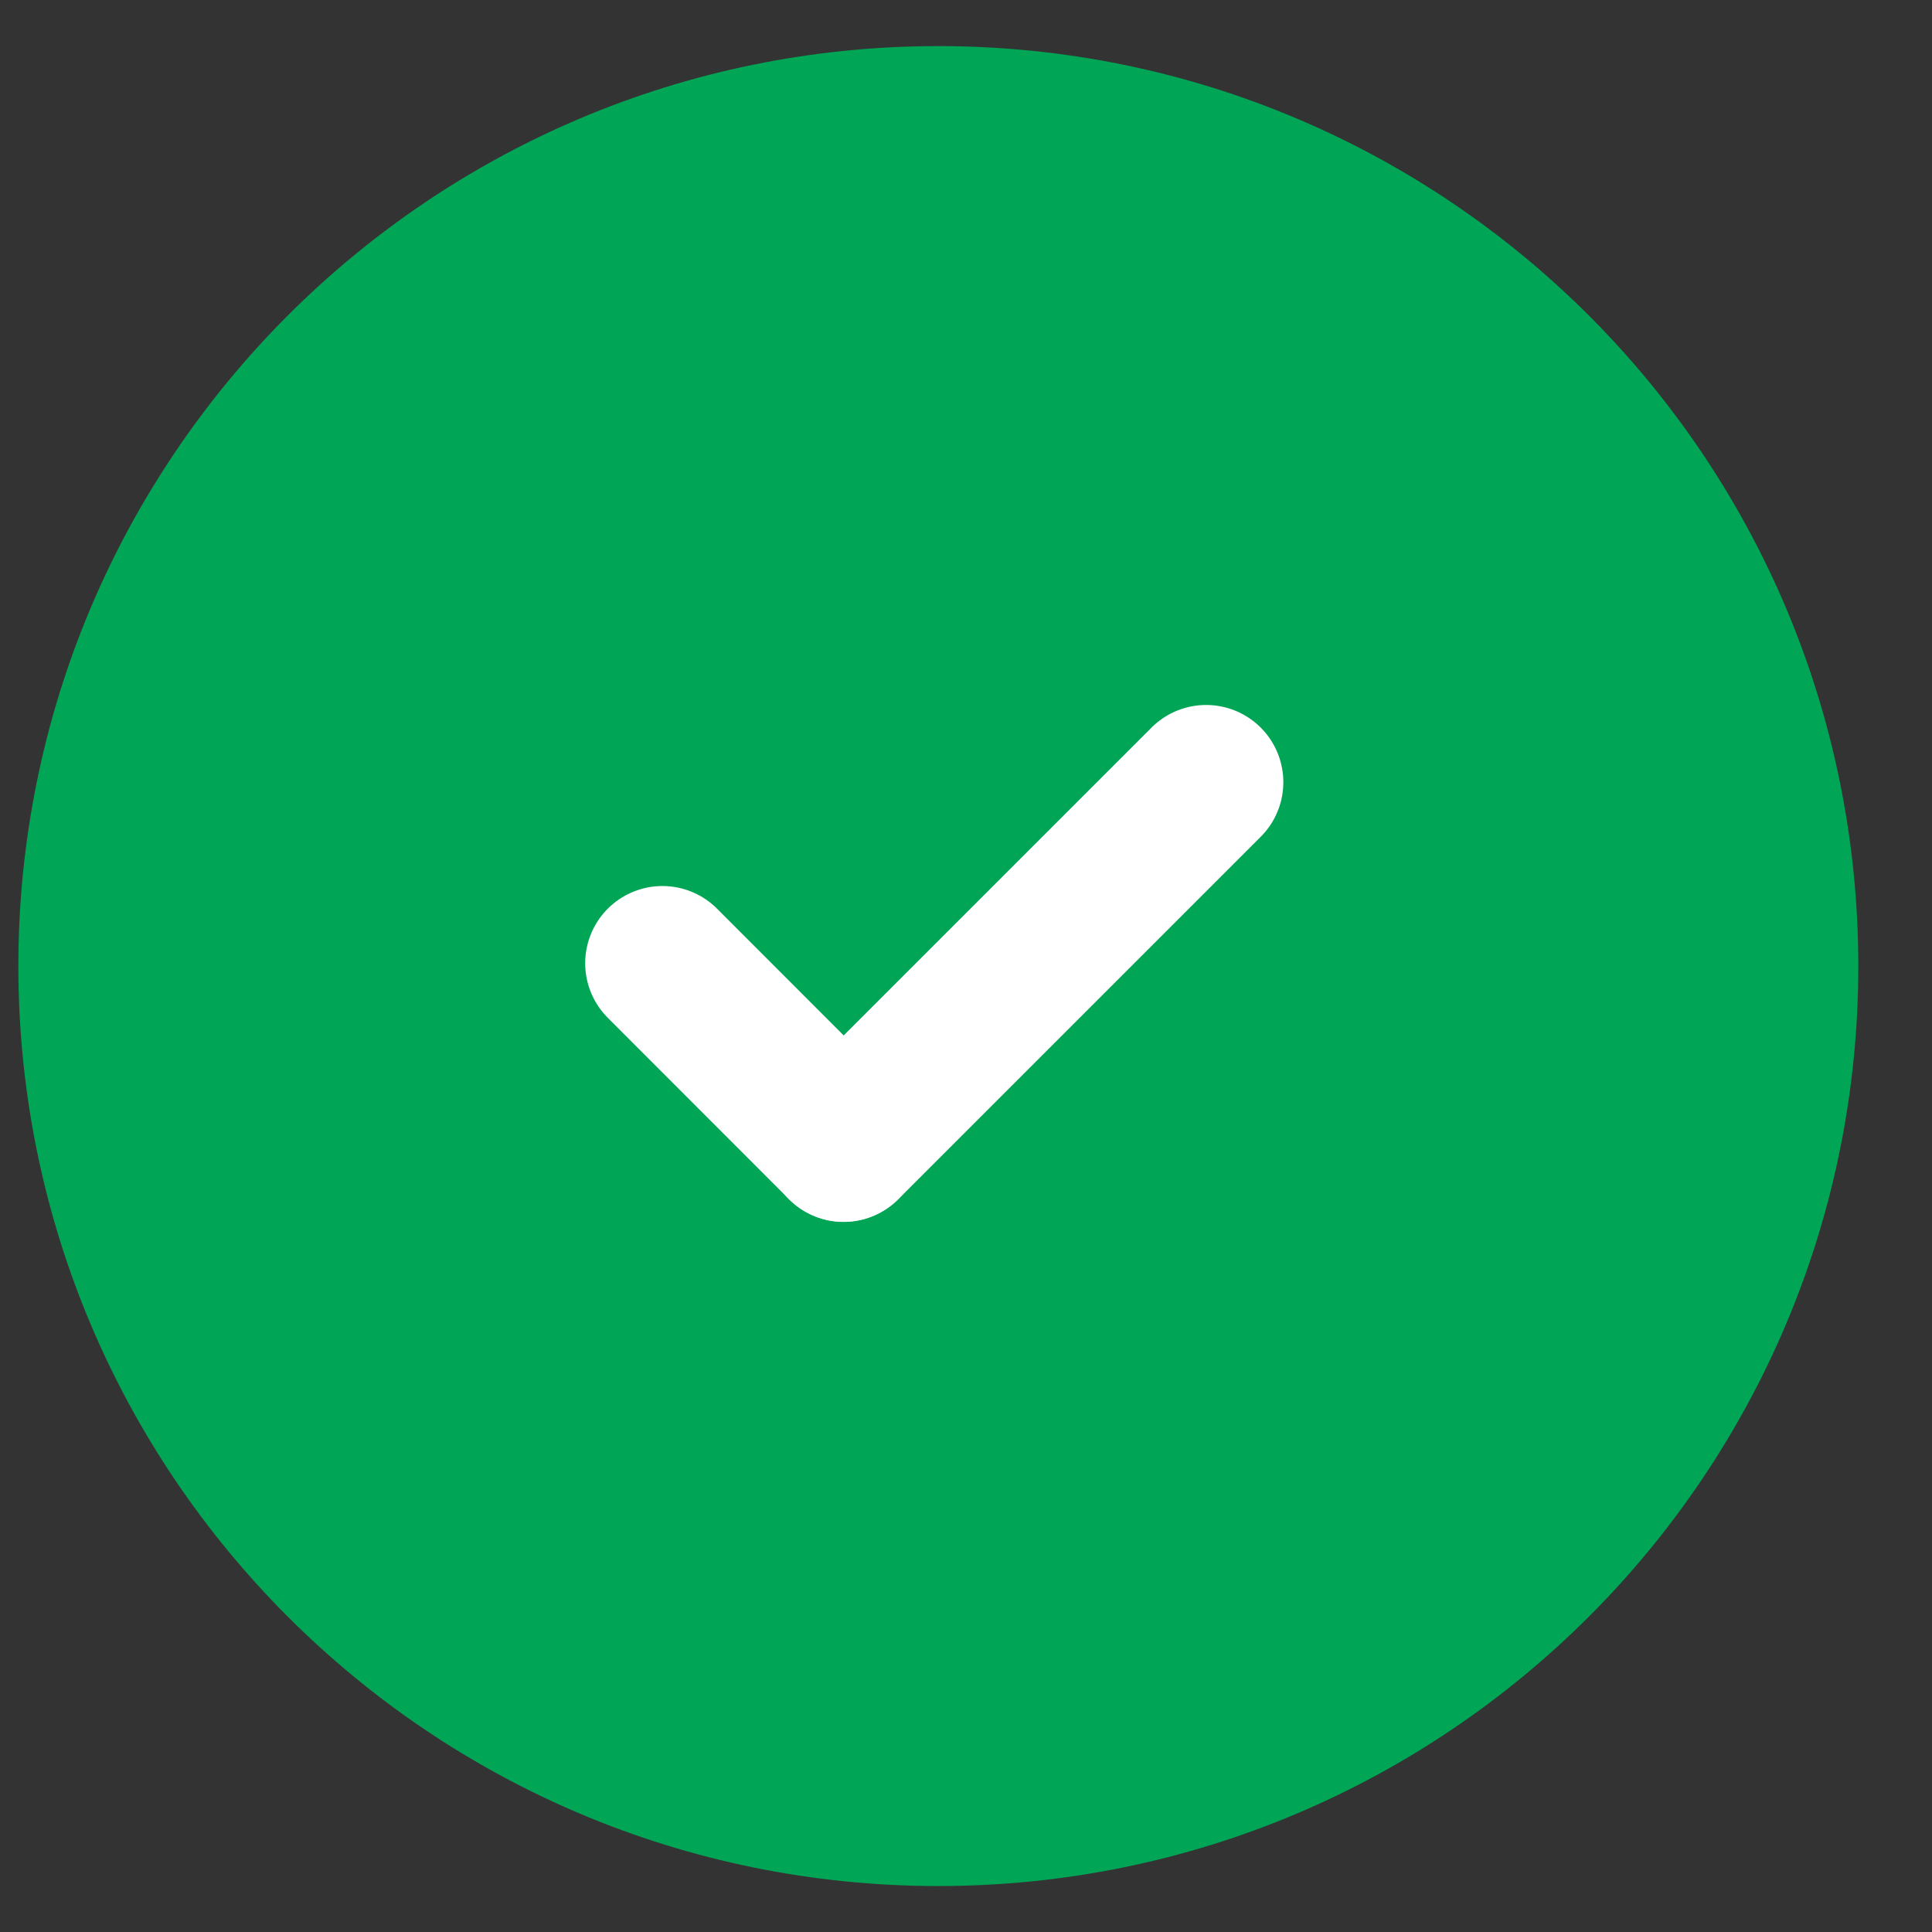 <svg width="14" height="14" viewBox="0 0 14 14" fill="none" xmlns="http://www.w3.org/2000/svg">
<rect x="0" y="0" width="14" height="14" fill="#333333" stroke="none"/>
<path d="M6.799 13.167C3.393 13.167 0.633 10.407 0.633 7.001C0.633 3.594 3.393 0.834 6.799 0.834C10.206 0.834 12.966 3.594 12.966 7.001C12.966 10.407 10.206 13.167 6.799 13.167Z" fill="#00A556" stroke="#00A556" stroke-linecap="round" stroke-linejoin="round"/>
<path d="M6.113 8.294L4.8 6.98" stroke="white" stroke-width="1.119" stroke-linecap="round" stroke-linejoin="round"/>
<path d="M8.74 5.668L6.113 8.295" stroke="white" stroke-width="1.119" stroke-linecap="round" stroke-linejoin="round"/>
</svg>
